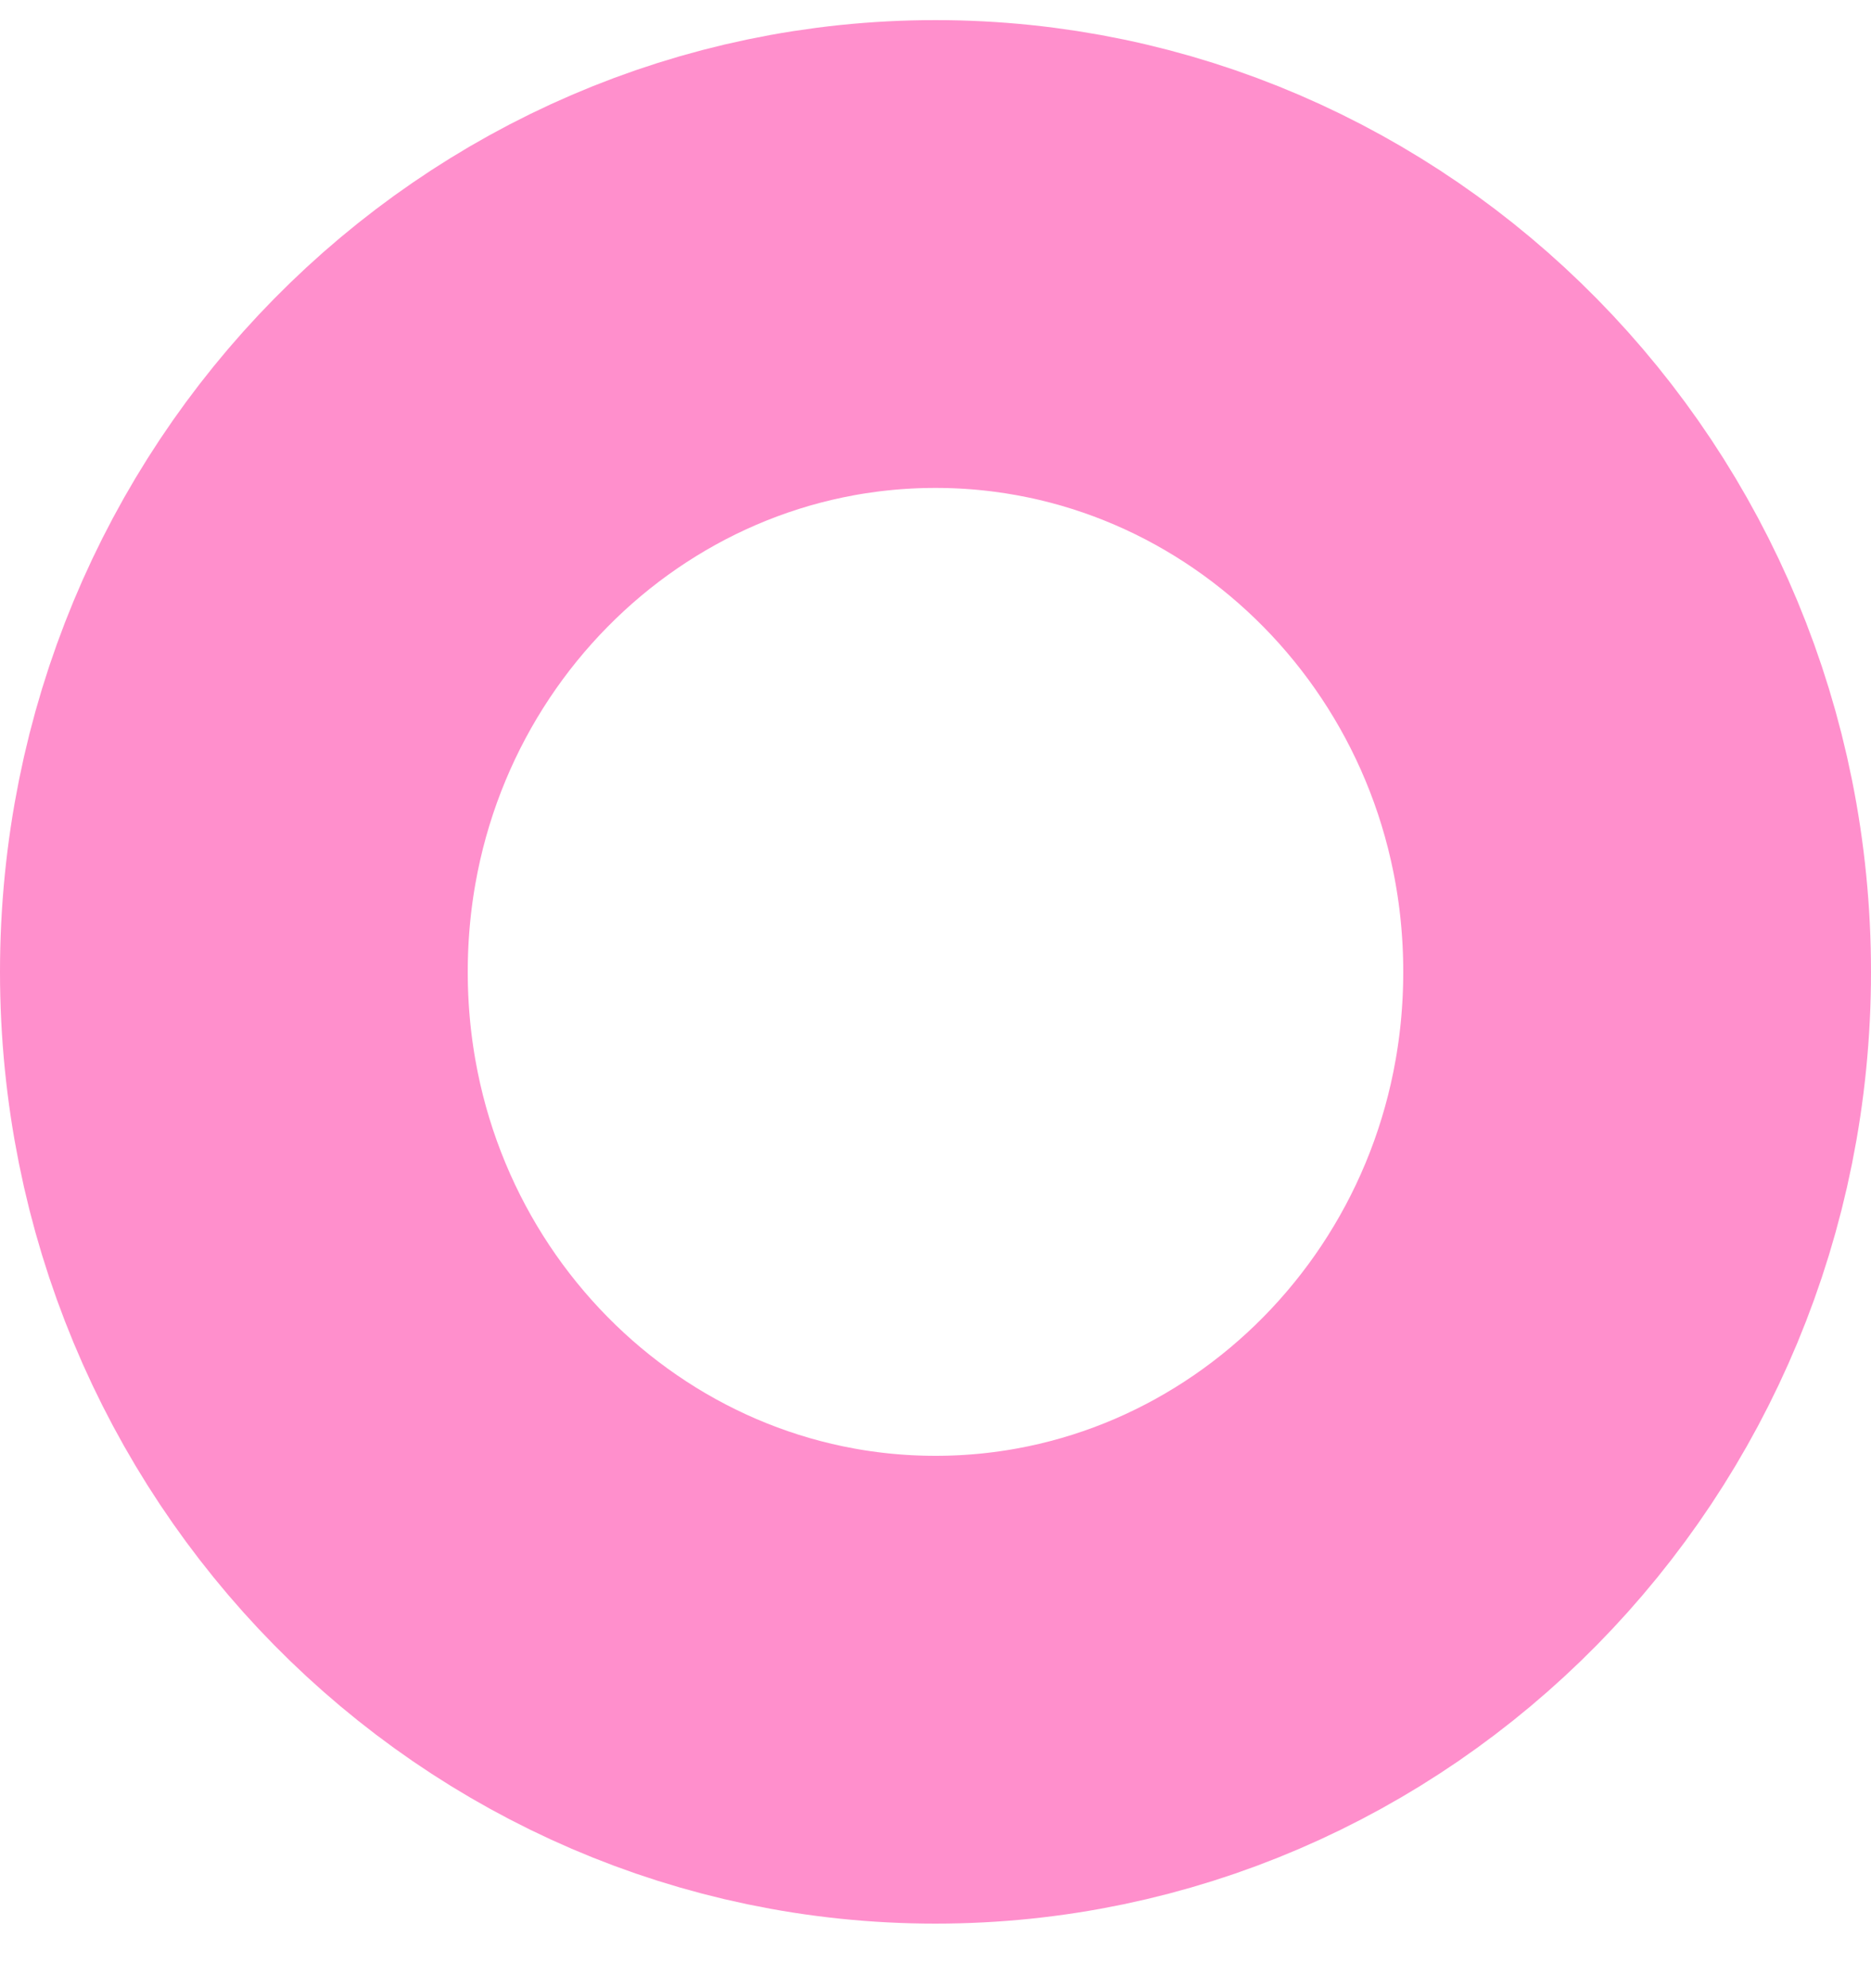 <svg width="16" height="17" viewBox="0 0 16 17" fill="none" xmlns="http://www.w3.org/2000/svg">
<path d="M14 8.31C14 11.733 11.282 14.448 8 14.448C4.718 14.448 2 11.733 2 8.31C2 4.888 4.718 2.172 8 2.172C11.282 2.172 14 4.888 14 8.31Z" stroke="#FF8FCC" stroke-width="4"/>
</svg>
